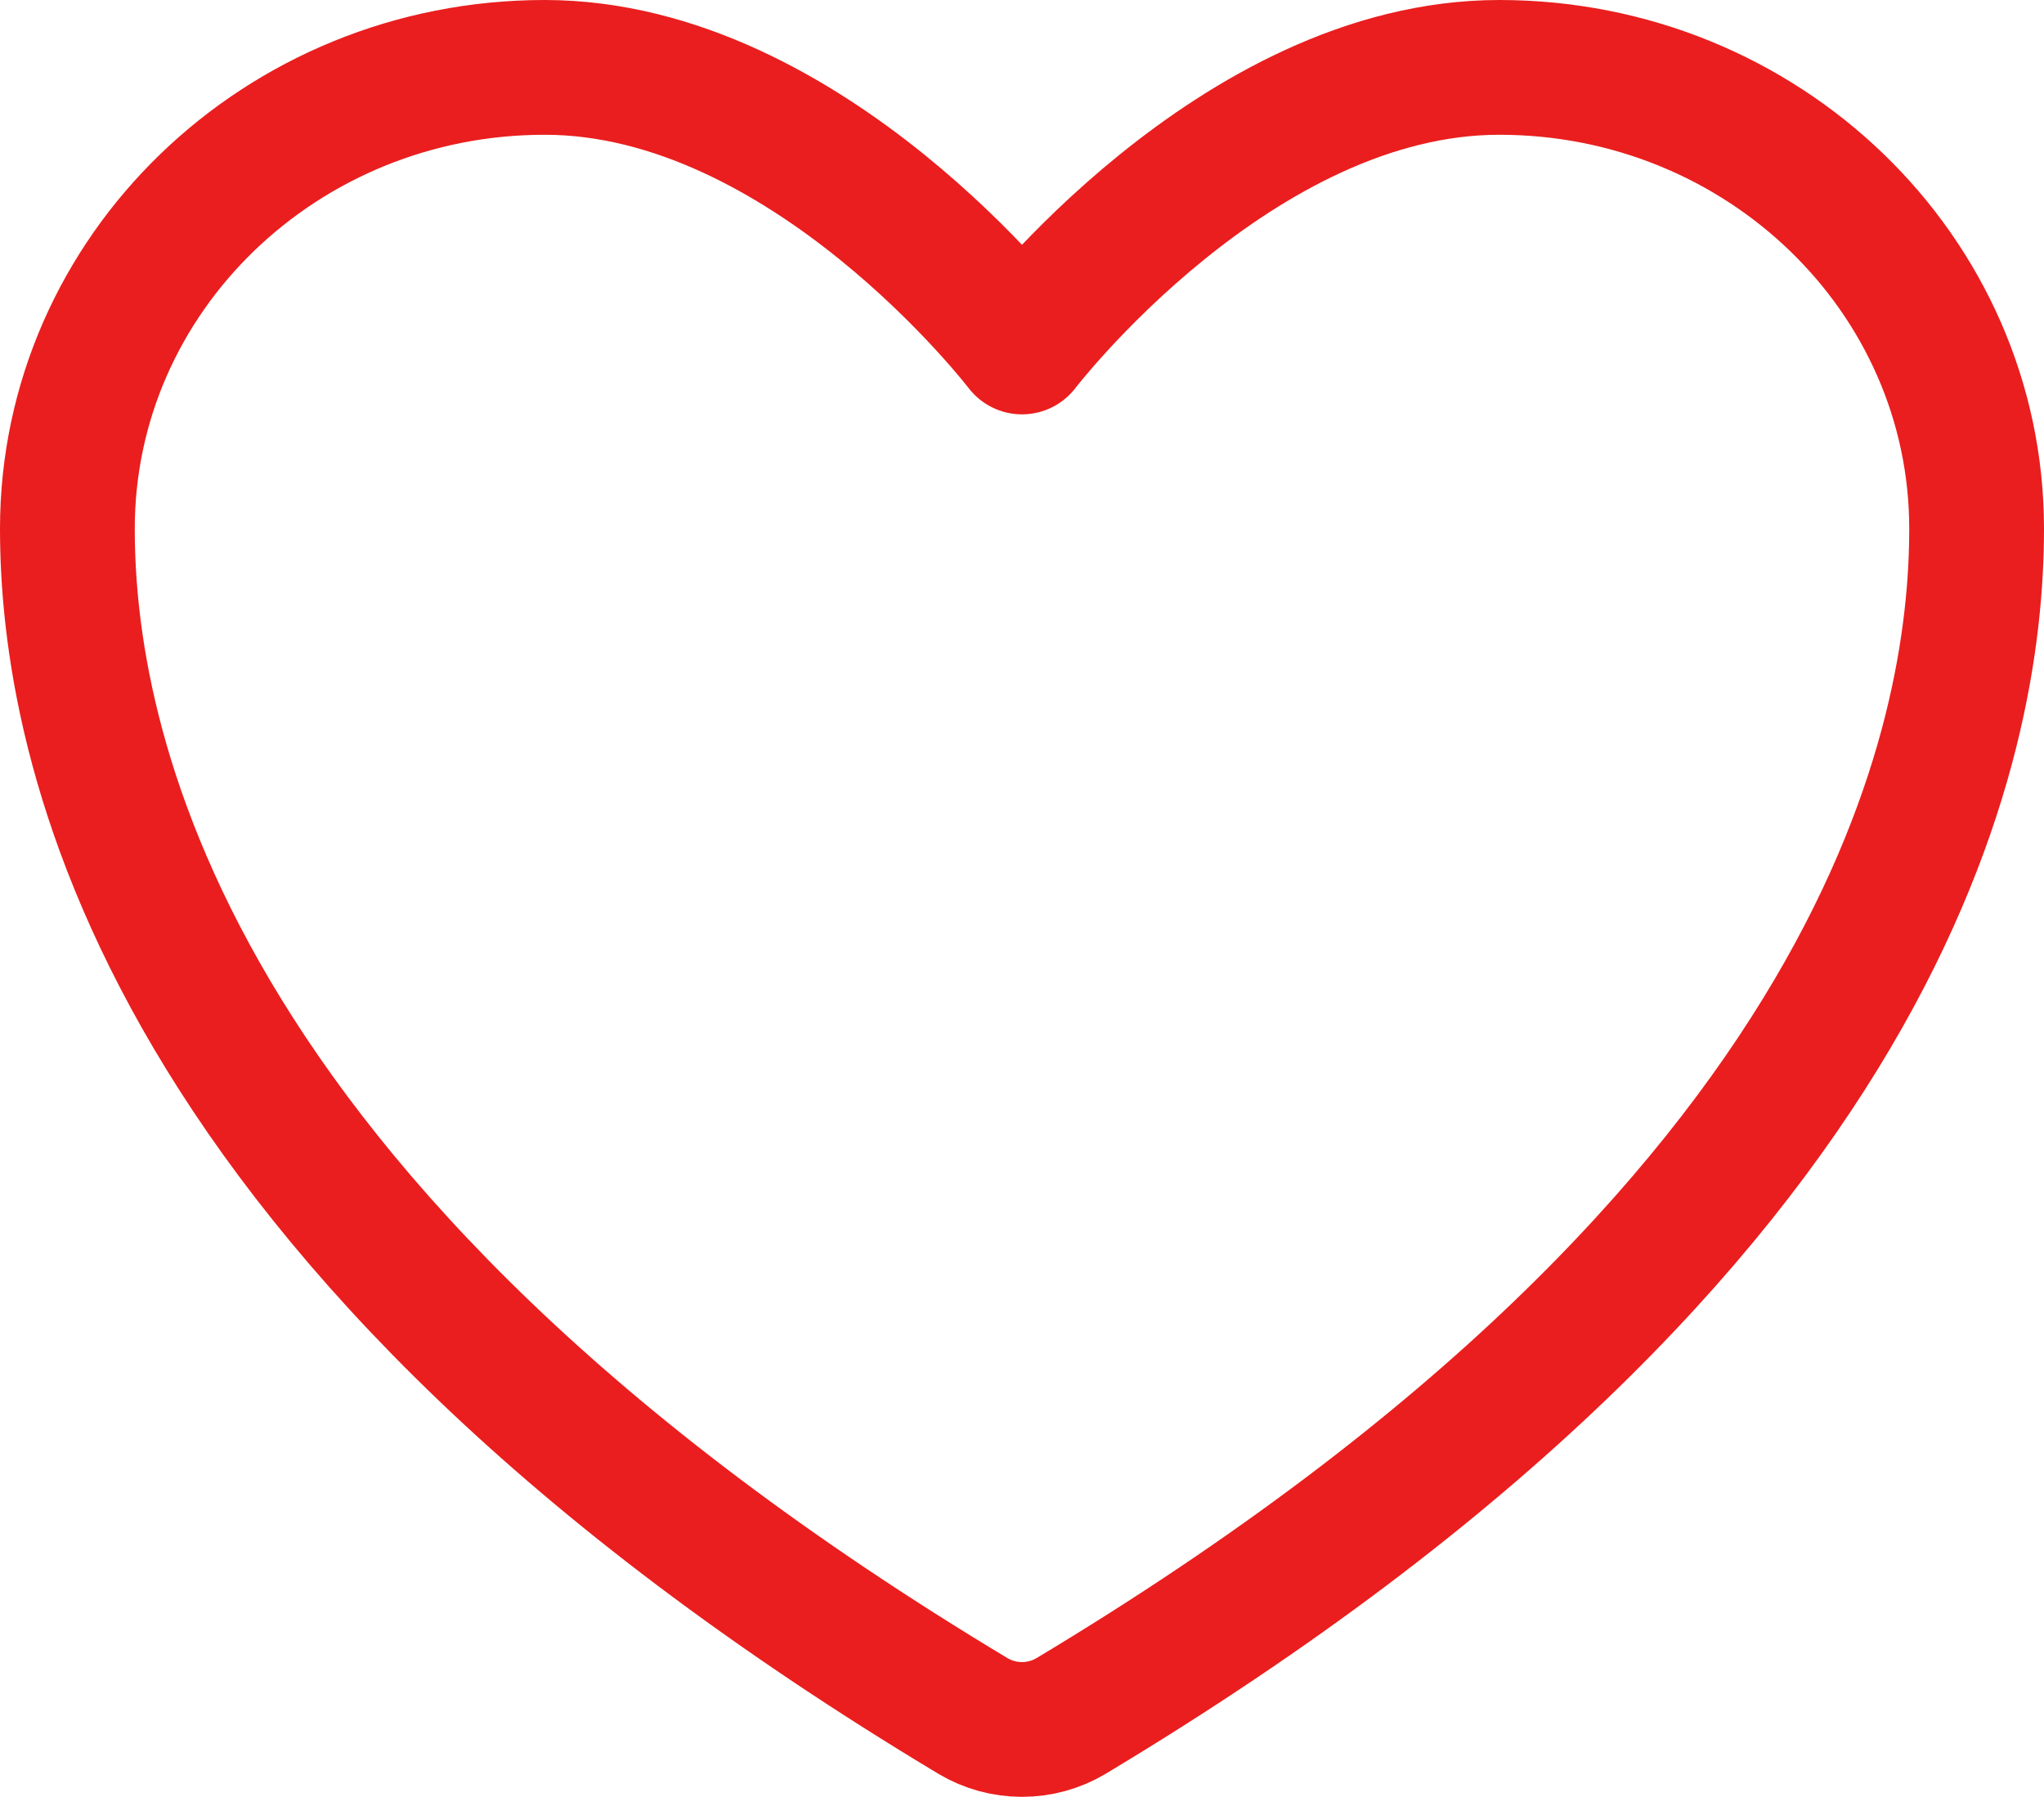 <svg width="91" height="80" viewBox="0 0 91 80" fill="none" xmlns="http://www.w3.org/2000/svg">
<path d="M24.25 3C12.516 3 3 12.195 3 23.54C3 32.698 6.719 54.433 43.324 76.404C43.98 76.794 44.733 77 45.5 77C46.267 77 47.02 76.794 47.676 76.404C84.281 54.433 88 32.698 88 23.54C88 12.195 78.484 3 66.75 3C55.016 3 45.5 15.448 45.5 15.448C45.5 15.448 35.984 3 24.25 3Z" stroke="#EA1E1E" stroke-width="6" stroke-linecap="round" stroke-linejoin="round"/>
</svg>
